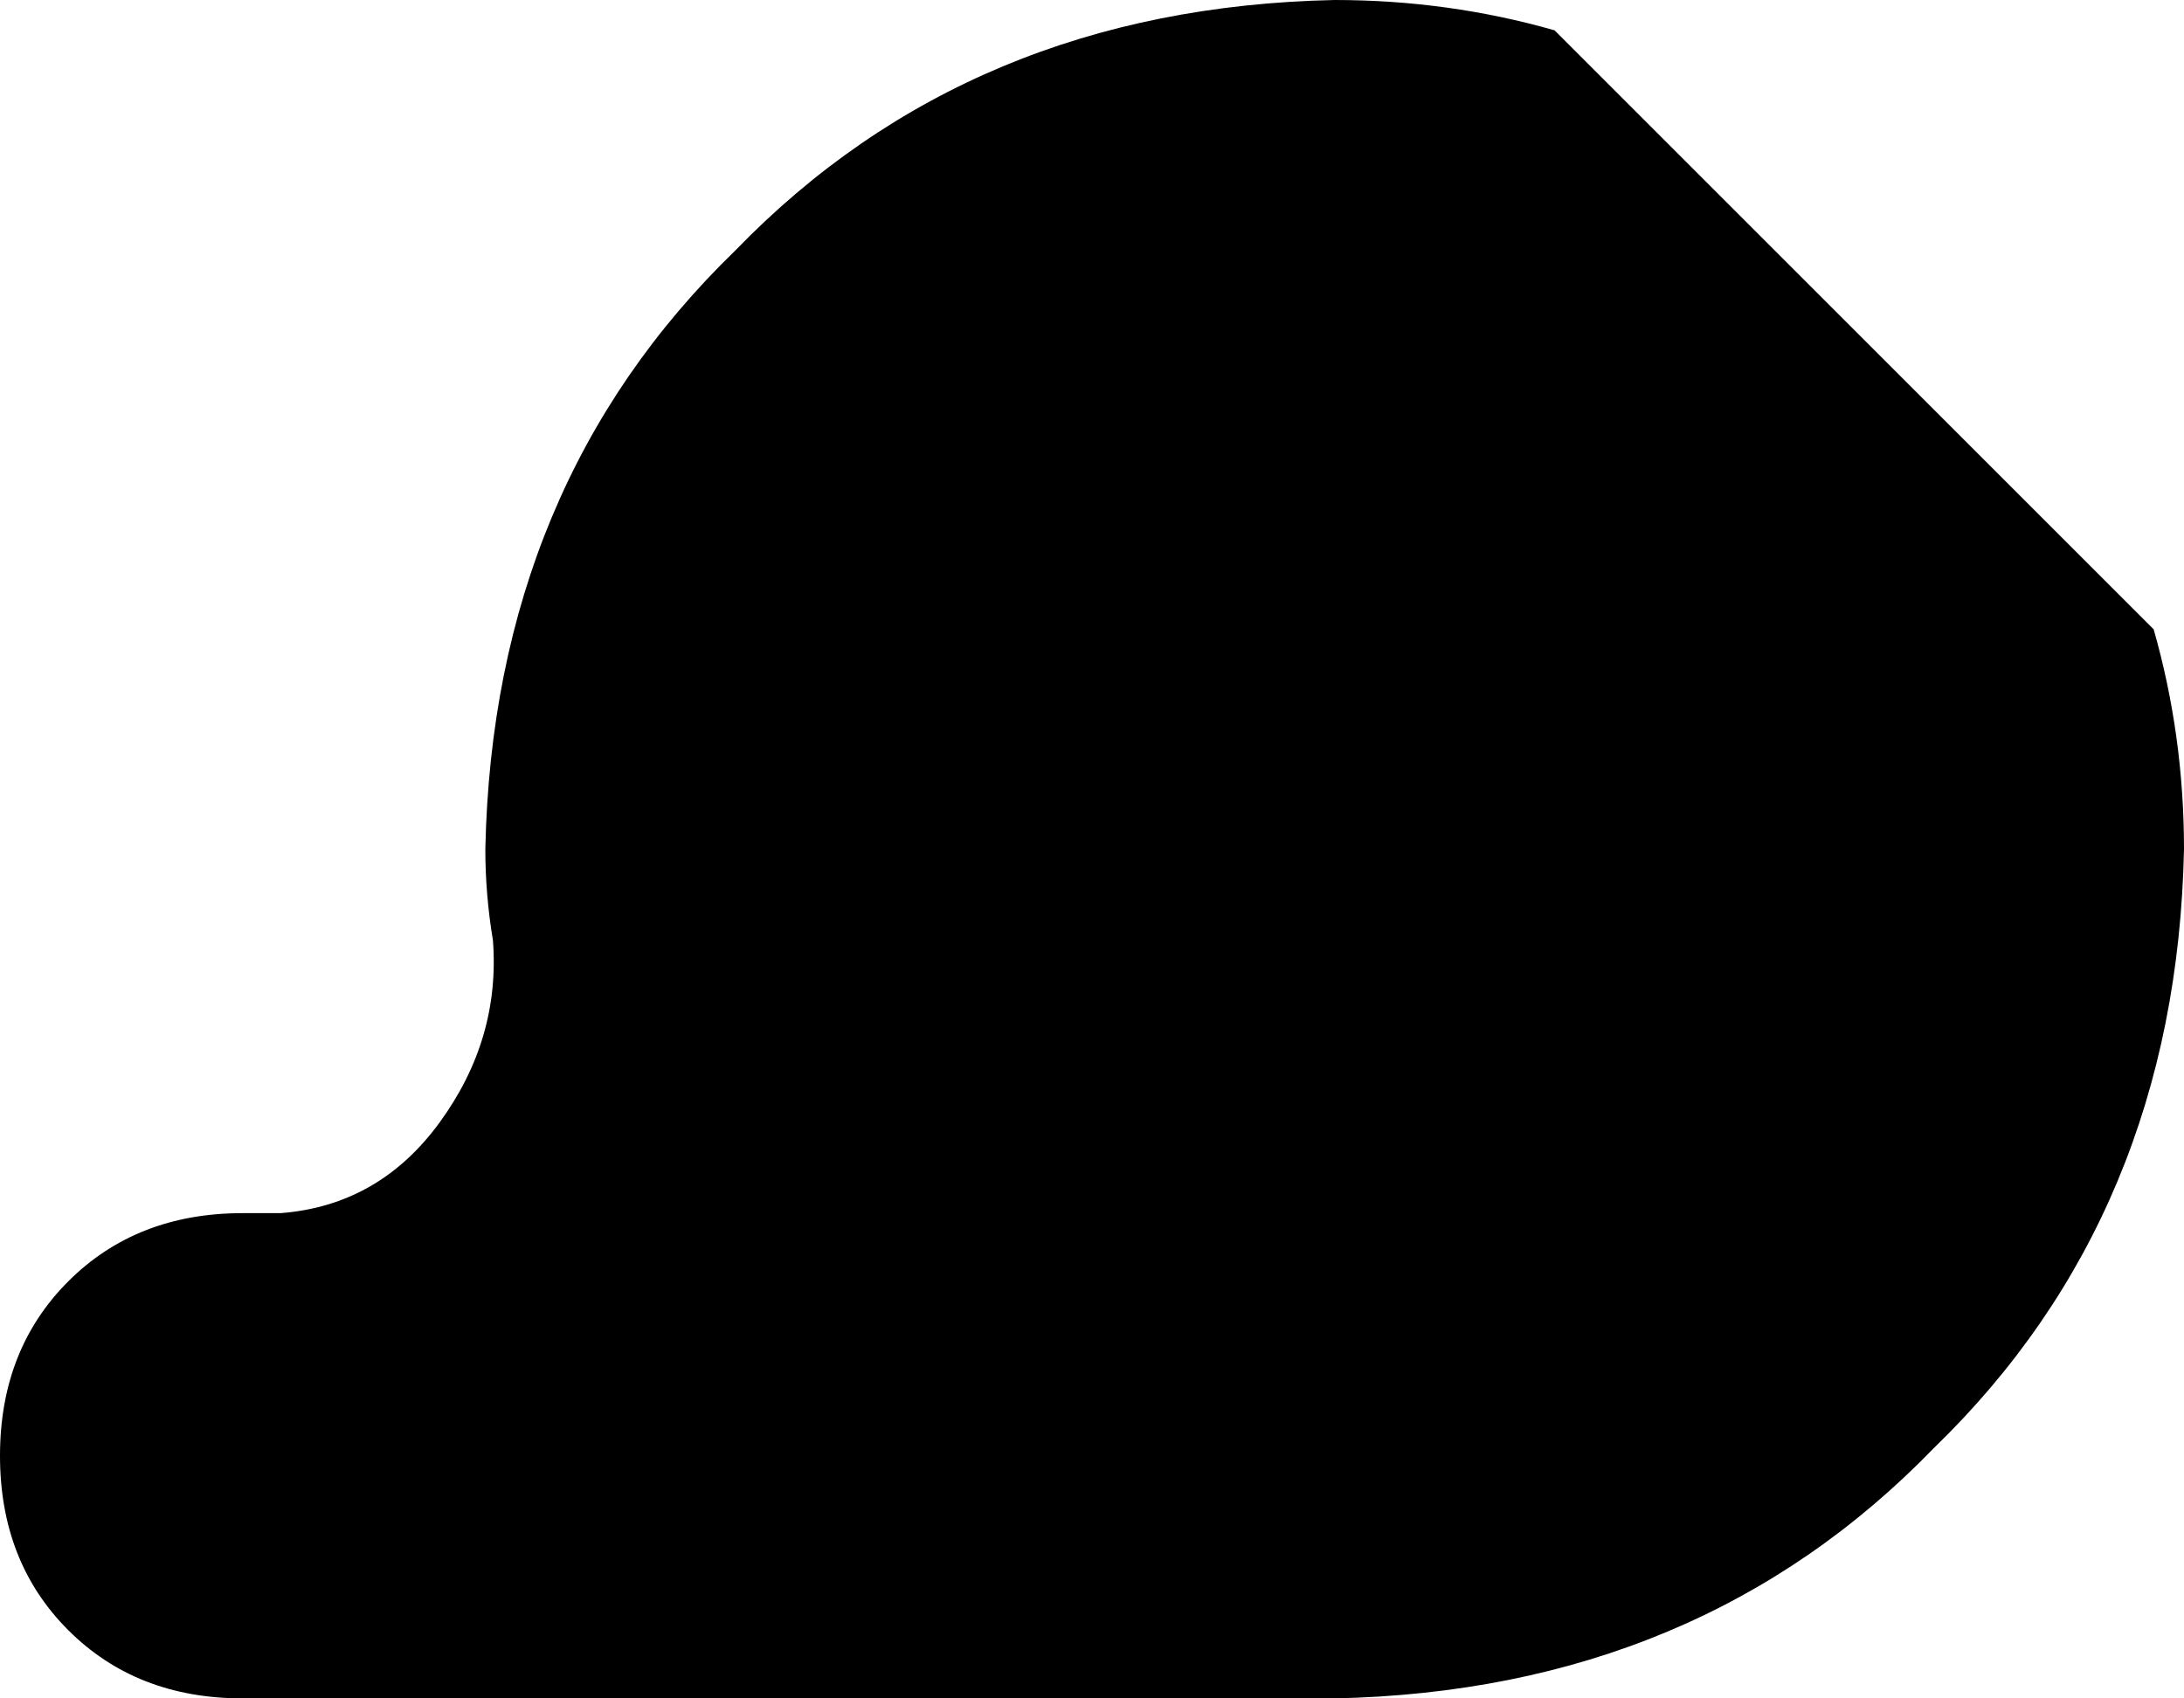 <svg xmlns="http://www.w3.org/2000/svg" viewBox="0 0 288 224">
    <path d="M 205 4 L 205 4 L 205 4 Q 191 0 176 0 Q 128 1 97 33 Q 65 64 64 112 Q 64 118 65 124 Q 66 137 58 148 Q 50 159 37 160 L 32 160 Q 18 160 9 169 Q 0 178 0 192 Q 0 206 9 215 Q 18 224 32 224 L 176 224 Q 224 223 255 191 Q 287 160 288 112 Q 288 97 284 83 L 284 83 L 284 83 Q 284 83 284 83 L 205 4 Q 205 4 205 4 L 205 4 Z"/>
</svg>
